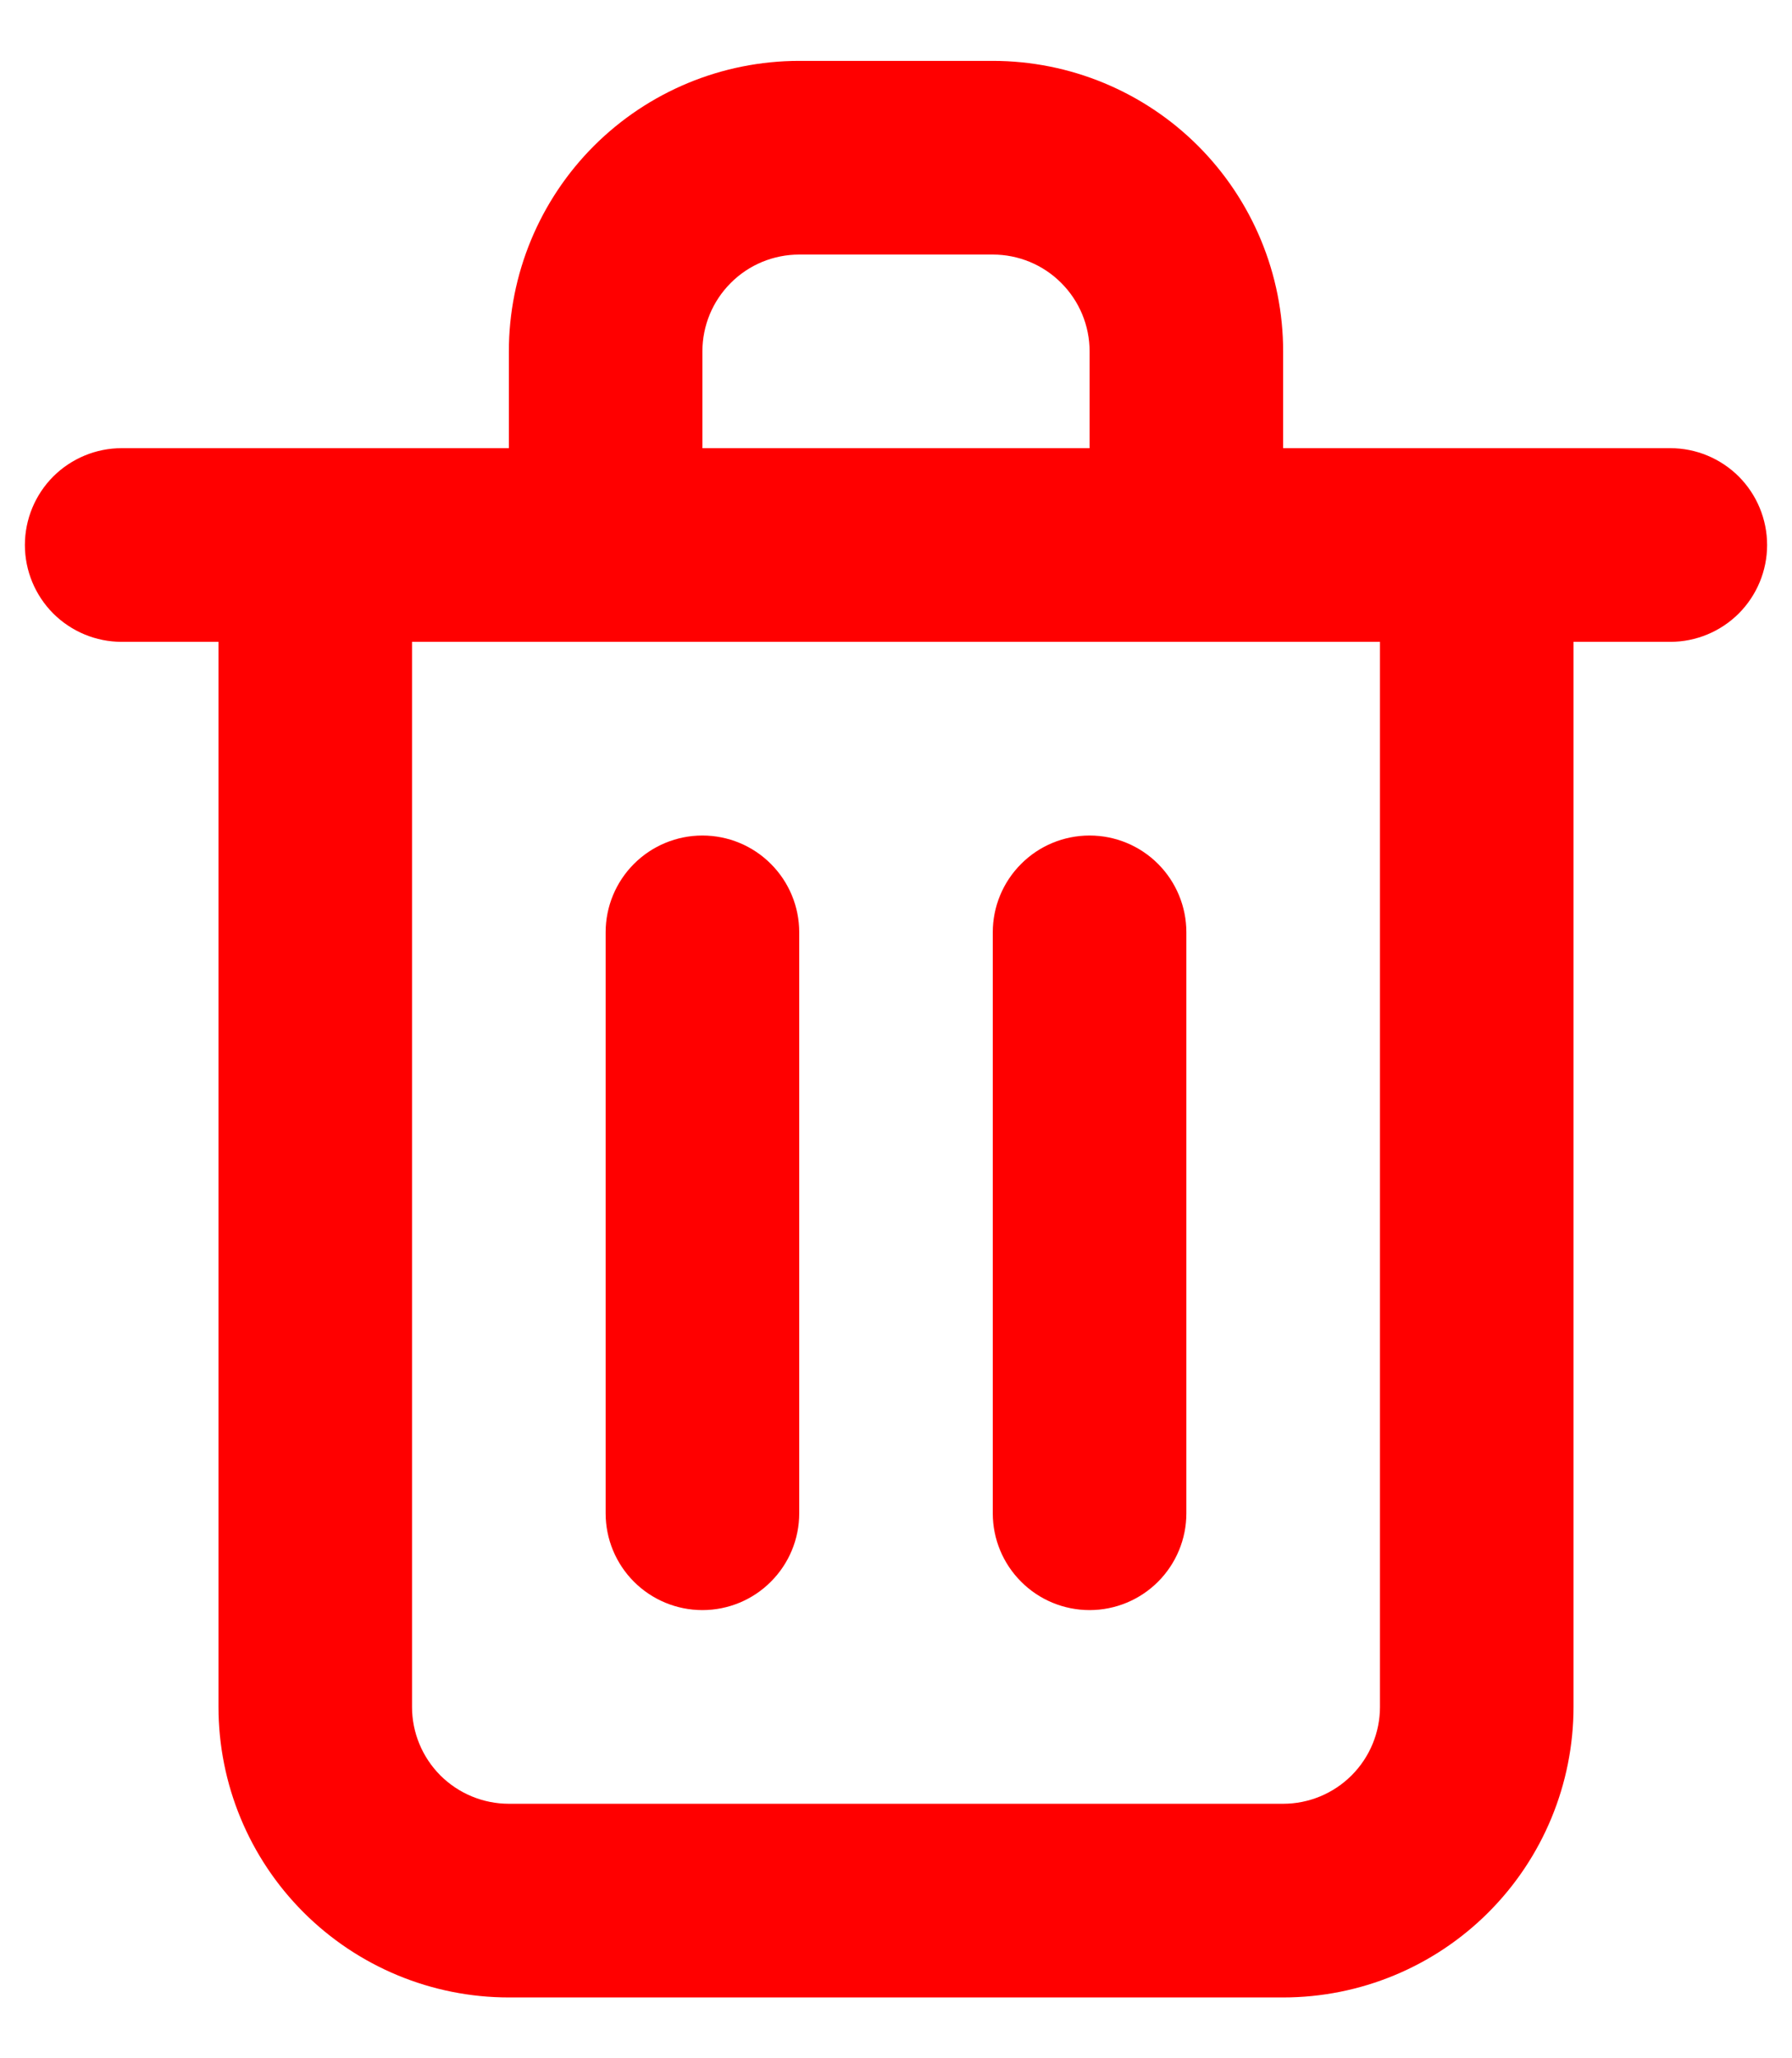 <svg width="27" height="31" viewBox="0 0 27 31" fill="none" xmlns="http://www.w3.org/2000/svg">
<path d="M10.583 24.25C10.97 24.25 11.341 24.097 11.614 23.823C11.888 23.55 12.042 23.179 12.042 22.792V14.042C12.042 13.655 11.888 13.284 11.614 13.011C11.341 12.737 10.97 12.584 10.583 12.584C10.197 12.584 9.826 12.737 9.552 13.011C9.279 13.284 9.125 13.655 9.125 14.042V22.792C9.125 23.179 9.279 23.55 9.552 23.823C9.826 24.097 10.197 24.25 10.583 24.25ZM25.167 6.75H19.333V5.292C19.333 4.132 18.872 3.019 18.052 2.198C17.232 1.378 16.119 0.917 14.958 0.917H12.042C10.881 0.917 9.769 1.378 8.948 2.198C8.128 3.019 7.667 4.132 7.667 5.292V6.75H1.833C1.447 6.75 1.076 6.904 0.802 7.177C0.529 7.451 0.375 7.822 0.375 8.209C0.375 8.595 0.529 8.966 0.802 9.24C1.076 9.513 1.447 9.667 1.833 9.667H3.292V25.709C3.292 26.869 3.753 27.982 4.573 28.802C5.394 29.623 6.506 30.084 7.667 30.084H19.333C20.494 30.084 21.607 29.623 22.427 28.802C23.247 27.982 23.708 26.869 23.708 25.709V9.667H25.167C25.553 9.667 25.924 9.513 26.198 9.24C26.471 8.966 26.625 8.595 26.625 8.209C26.625 7.822 26.471 7.451 26.198 7.177C25.924 6.904 25.553 6.75 25.167 6.75ZM10.583 5.292C10.583 4.905 10.737 4.534 11.011 4.261C11.284 3.987 11.655 3.834 12.042 3.834H14.958C15.345 3.834 15.716 3.987 15.989 4.261C16.263 4.534 16.417 4.905 16.417 5.292V6.75H10.583V5.292ZM20.792 25.709C20.792 26.095 20.638 26.466 20.364 26.74C20.091 27.013 19.72 27.167 19.333 27.167H7.667C7.28 27.167 6.909 27.013 6.635 26.74C6.362 26.466 6.208 26.095 6.208 25.709V9.667H20.792V25.709ZM16.417 24.25C16.803 24.25 17.174 24.097 17.448 23.823C17.721 23.55 17.875 23.179 17.875 22.792V14.042C17.875 13.655 17.721 13.284 17.448 13.011C17.174 12.737 16.803 12.584 16.417 12.584C16.03 12.584 15.659 12.737 15.386 13.011C15.112 13.284 14.958 13.655 14.958 14.042V22.792C14.958 23.179 15.112 23.55 15.386 23.823C15.659 24.097 16.03 24.25 16.417 24.25Z" fill="#FF0000"/>
</svg>
